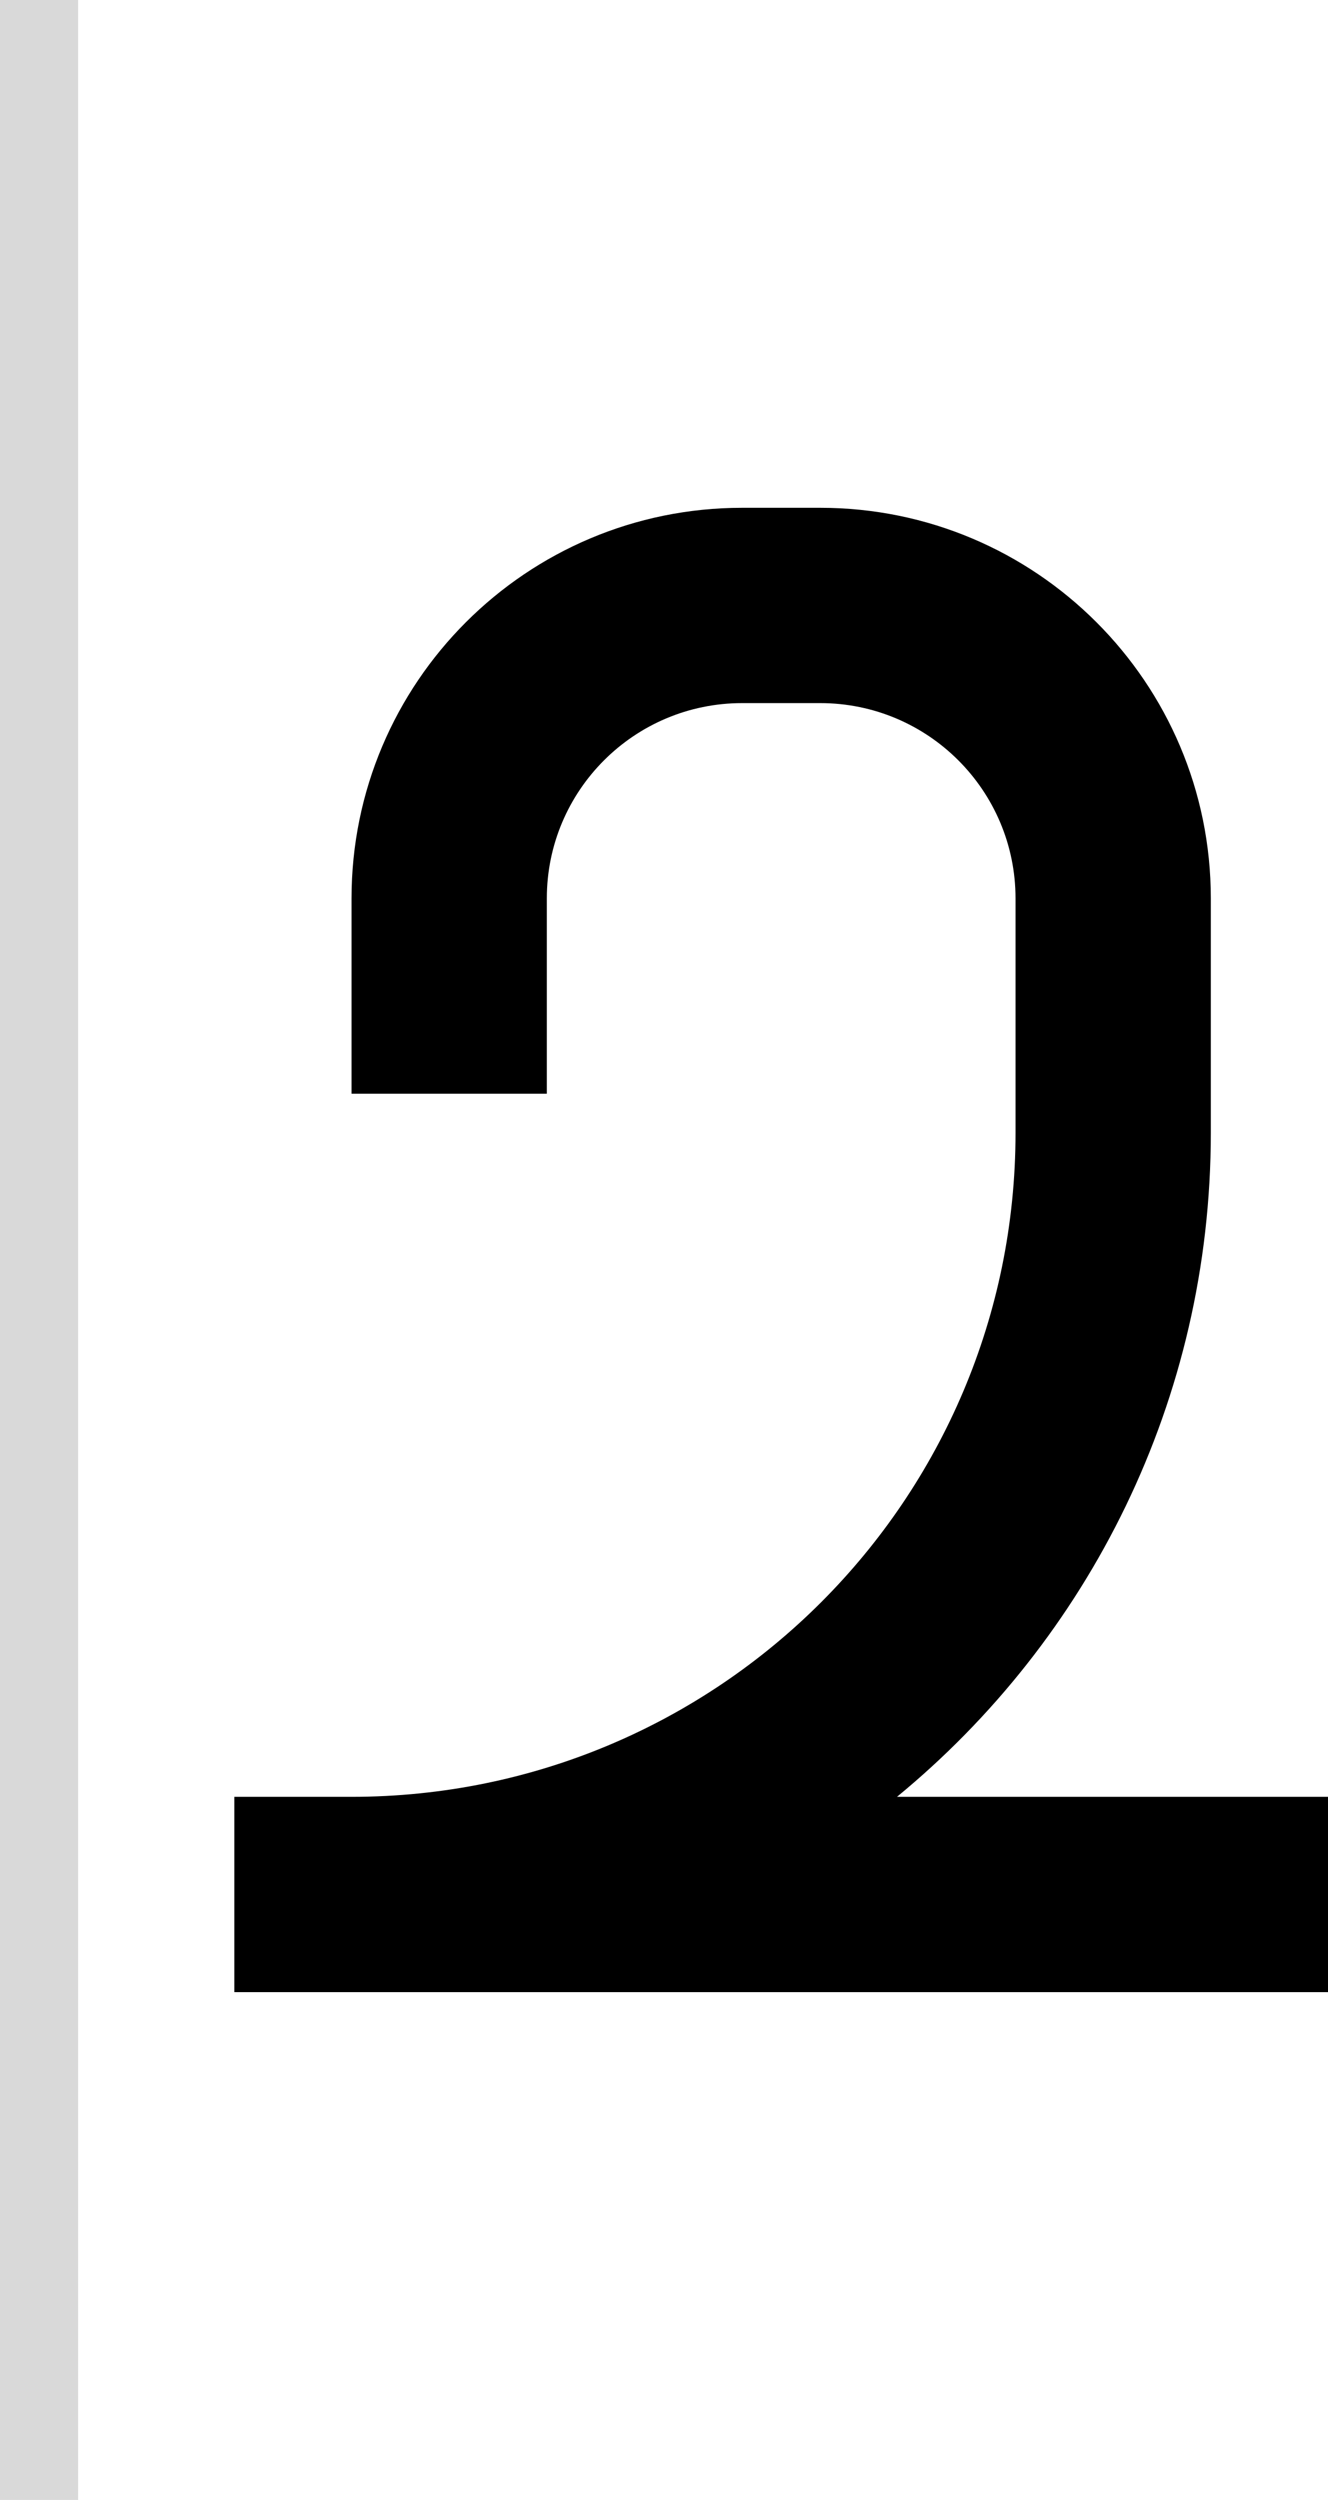 <svg width="34" height="64" viewBox="0 0 34 64" fill="none" xmlns="http://www.w3.org/2000/svg">
<path d="M9 28H14V23C14 20.239 16.239 18 19 18H21C23.761 18 26 20.239 26 23V29C26 38.389 18.389 46 9 46H6V51H34V46H22.965C27.871 41.965 31 35.848 31 29V23C31 17.477 26.523 13 21 13H19C13.477 13 9 17.477 9 23V28Z" fill="black"/>
<rect width="2" height="64" fill="#D9D9D9"/>
</svg>
